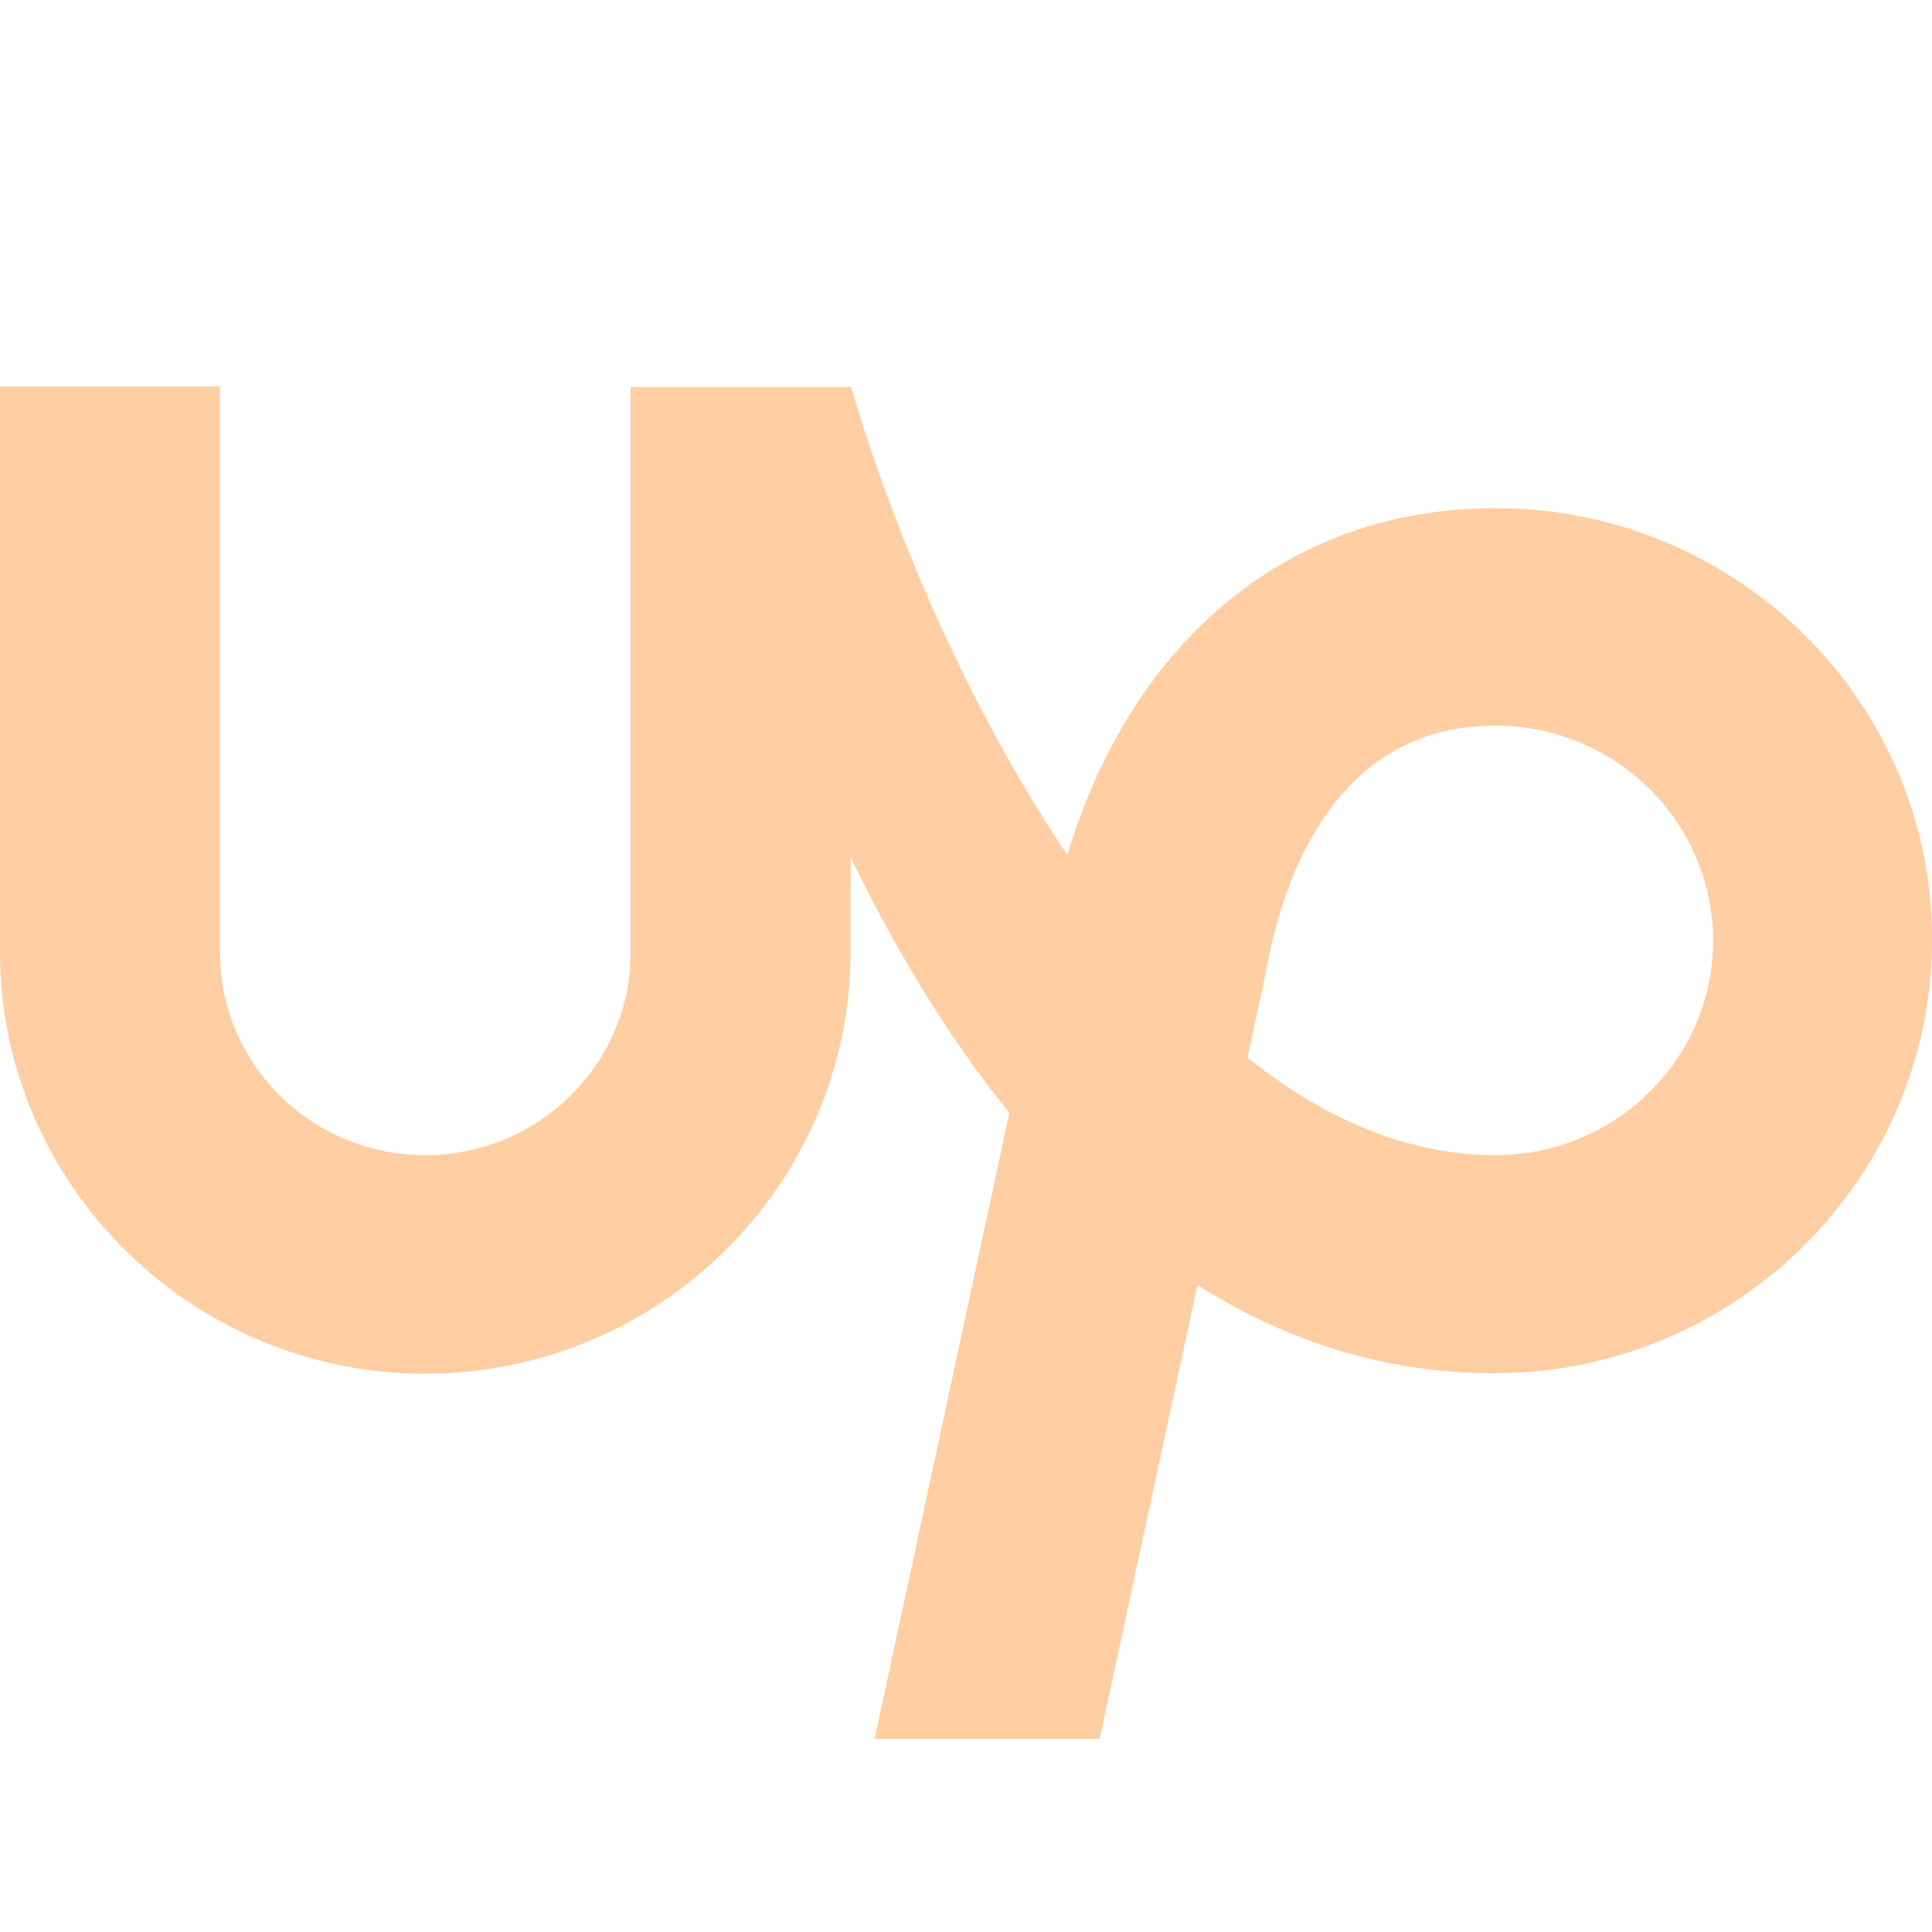<svg width="20" height="20" viewBox="0 0 20 20" fill="none" xmlns="http://www.w3.org/2000/svg">
<path d="M15.479 11.958C14.559 11.958 13.694 11.574 12.915 10.949L13.104 10.063L13.11 10.031C13.283 9.092 13.818 7.512 15.479 7.512C16.723 7.512 17.734 8.51 17.734 9.738C17.734 10.965 16.723 11.958 15.479 11.958ZM15.479 5.26C13.359 5.26 11.72 6.615 11.049 8.852C10.032 7.341 9.259 5.532 8.81 4.005H6.528V9.86C6.528 11.019 5.576 11.958 4.402 11.958C3.229 11.958 2.277 11.019 2.277 9.86V4H0V9.855C0 12.252 1.974 14.221 4.402 14.221C6.831 14.221 8.805 12.252 8.805 9.855V8.873C9.248 9.786 9.789 10.709 10.449 11.52L9.054 18H11.384L12.396 13.303C13.283 13.864 14.3 14.216 15.468 14.216C17.966 14.216 20 12.198 20 9.727C20.005 7.266 17.977 5.26 15.479 5.26Z" fill="#FFCEA2"/>
</svg>
